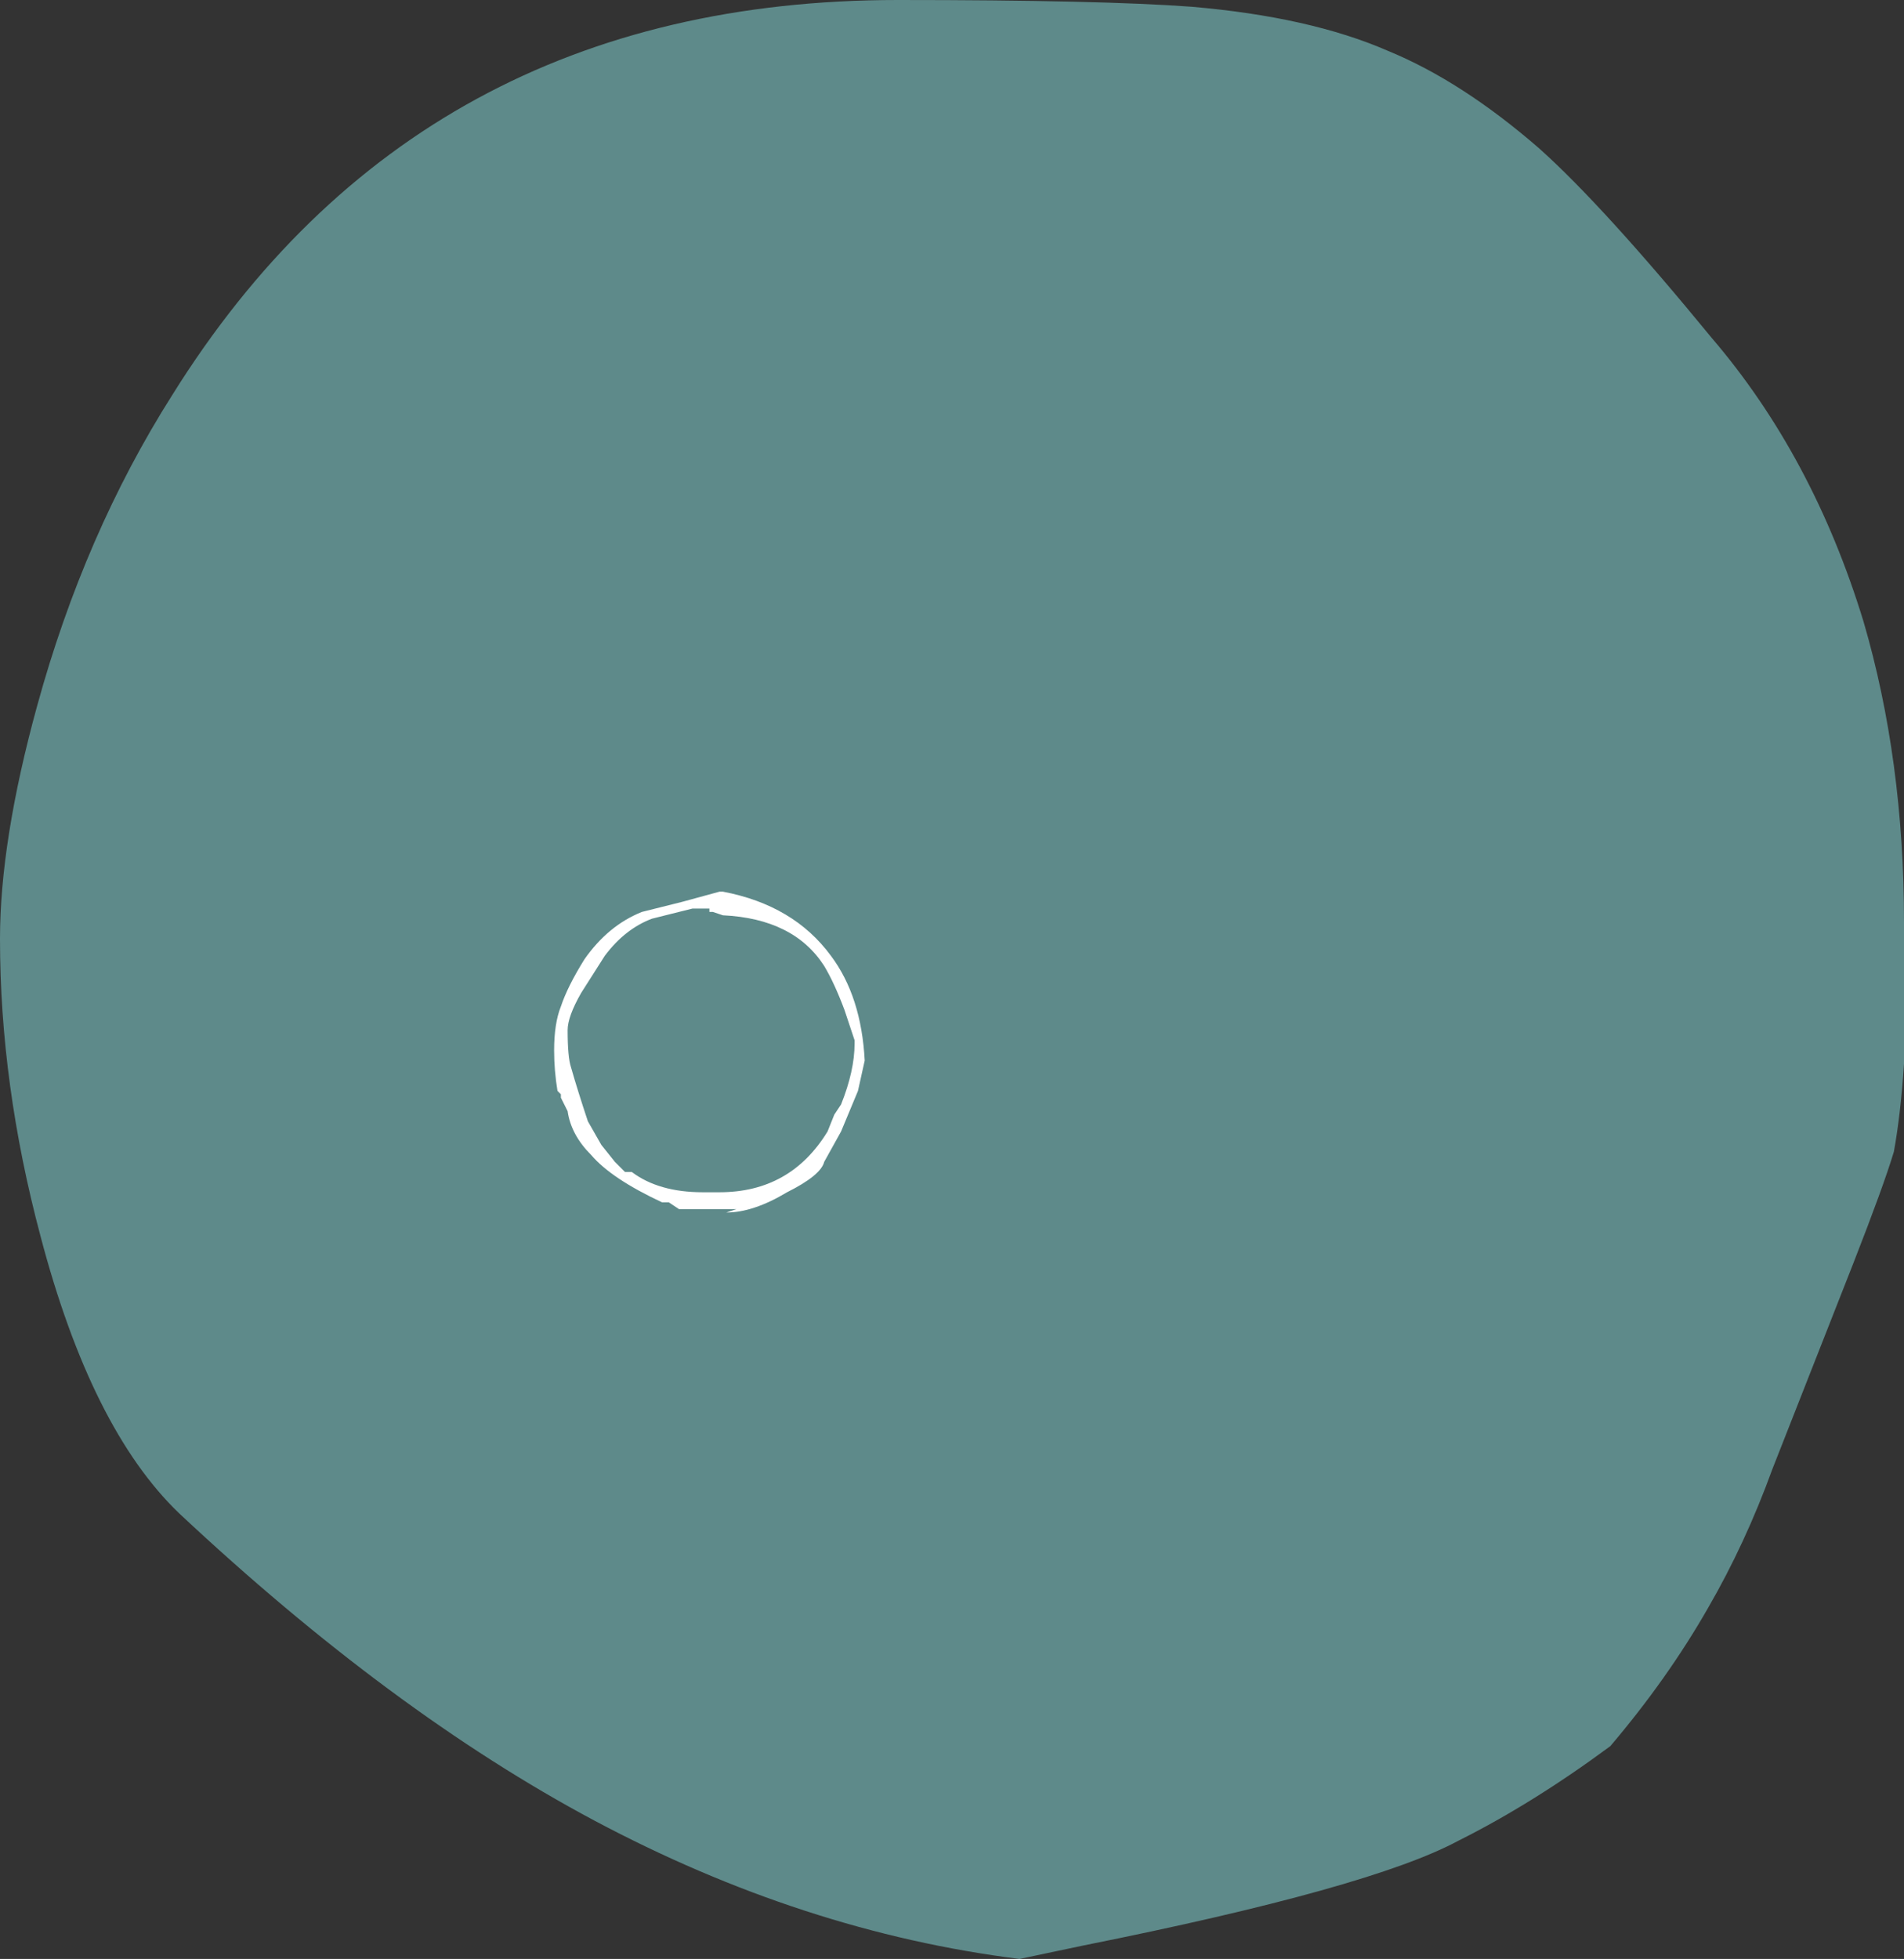 <?xml version="1.0" encoding="UTF-8" standalone="no"?>
<svg xmlns:ffdec="https://www.free-decompiler.com/flash" xmlns:xlink="http://www.w3.org/1999/xlink" ffdec:objectType="frame" height="203.0px" width="197.4px" xmlns="http://www.w3.org/2000/svg">
  <rect width="100%" height="100%" fill="#333333" stroke="none"/>
  <g transform="matrix(1.0, 0.0, 0.0, 1.0, 99.1, 100.1)">
    <use ffdec:characterId="693" height="29.0" transform="matrix(7.0, 0.0, 0.0, 7.0, -99.1, -100.1)" width="28.2" xlink:href="#shape0"/>
    <use ffdec:characterId="527" height="4.75" transform="matrix(7.0, 0.0, 0.0, 7.0, -41.65, -7.7)" width="4.6" xlink:href="#shape1"/>
  </g>
  <defs>
    <g id="shape0" transform="matrix(1.0, 0.0, 0.0, 1.0, 14.1, 29.0)">
      <path d="M14.1 -15.35 L14.1 -13.25 Q14.05 -12.5 13.95 -11.95 13.8 -11.45 13.35 -10.3 L12.15 -7.25 Q11.75 -6.15 11.2 -5.2 10.6 -4.15 9.75 -3.15 8.6 -2.3 7.5 -1.75 6.2 -1.05 1.95 -0.2 L1.0 0.0 Q-2.2 -0.4 -5.3 -2.05 -8.3 -3.65 -11.45 -6.6 -12.75 -7.85 -13.5 -10.7 -14.1 -12.95 -14.1 -15.1 -14.1 -16.55 -13.55 -18.55 -12.85 -21.1 -11.55 -23.15 -7.9 -29.0 -0.8 -29.0 2.2 -29.0 3.55 -28.9 5.3 -28.75 6.45 -28.25 7.55 -27.8 8.7 -26.8 9.65 -25.95 11.25 -24.0 12.75 -22.25 13.5 -19.8 14.1 -17.75 14.1 -15.35" fill="#99ffff" fill-opacity="0.427" fill-rule="evenodd" stroke="none"/>
    </g>
    <g id="shape1" transform="matrix(1.0, 0.0, 0.0, 1.0, 2.3, 2.3)">
      <path d="M0.0 -2.0 L0.0 -2.05 -0.25 -2.05 -0.85 -1.9 Q-1.25 -1.75 -1.55 -1.35 L-1.9 -0.8 Q-2.1 -0.45 -2.1 -0.25 -2.1 0.15 -2.05 0.3 -1.95 0.65 -1.8 1.1 L-1.6 1.45 -1.4 1.7 -1.25 1.85 -1.15 1.85 Q-0.75 2.15 -0.1 2.15 L0.15 2.15 Q1.2 2.15 1.75 1.25 L1.85 1.0 1.95 0.85 Q2.15 0.35 2.15 -0.05 L2.15 -0.1 2.0 -0.55 Q1.85 -0.95 1.7 -1.2 1.25 -1.9 0.2 -1.95 L0.05 -2.0 0.0 -2.0 M1.8 -1.35 Q2.25 -0.75 2.3 0.2 L2.2 0.65 1.95 1.25 1.7 1.7 Q1.65 1.9 1.15 2.15 0.65 2.45 0.25 2.45 L0.4 2.4 -0.45 2.4 -0.6 2.3 -0.7 2.3 Q-1.45 1.95 -1.75 1.6 -2.05 1.3 -2.1 0.95 L-2.2 0.75 -2.2 0.7 -2.25 0.65 Q-2.3 0.35 -2.3 0.05 -2.3 -0.35 -2.2 -0.6 -2.1 -0.9 -1.85 -1.3 -1.5 -1.8 -1.0 -2.0 L-0.4 -2.15 0.15 -2.3 0.2 -2.3 Q1.25 -2.1 1.8 -1.35" fill="#ffffff" fill-rule="evenodd" stroke="none"/>
    </g>
  </defs>
</svg>
